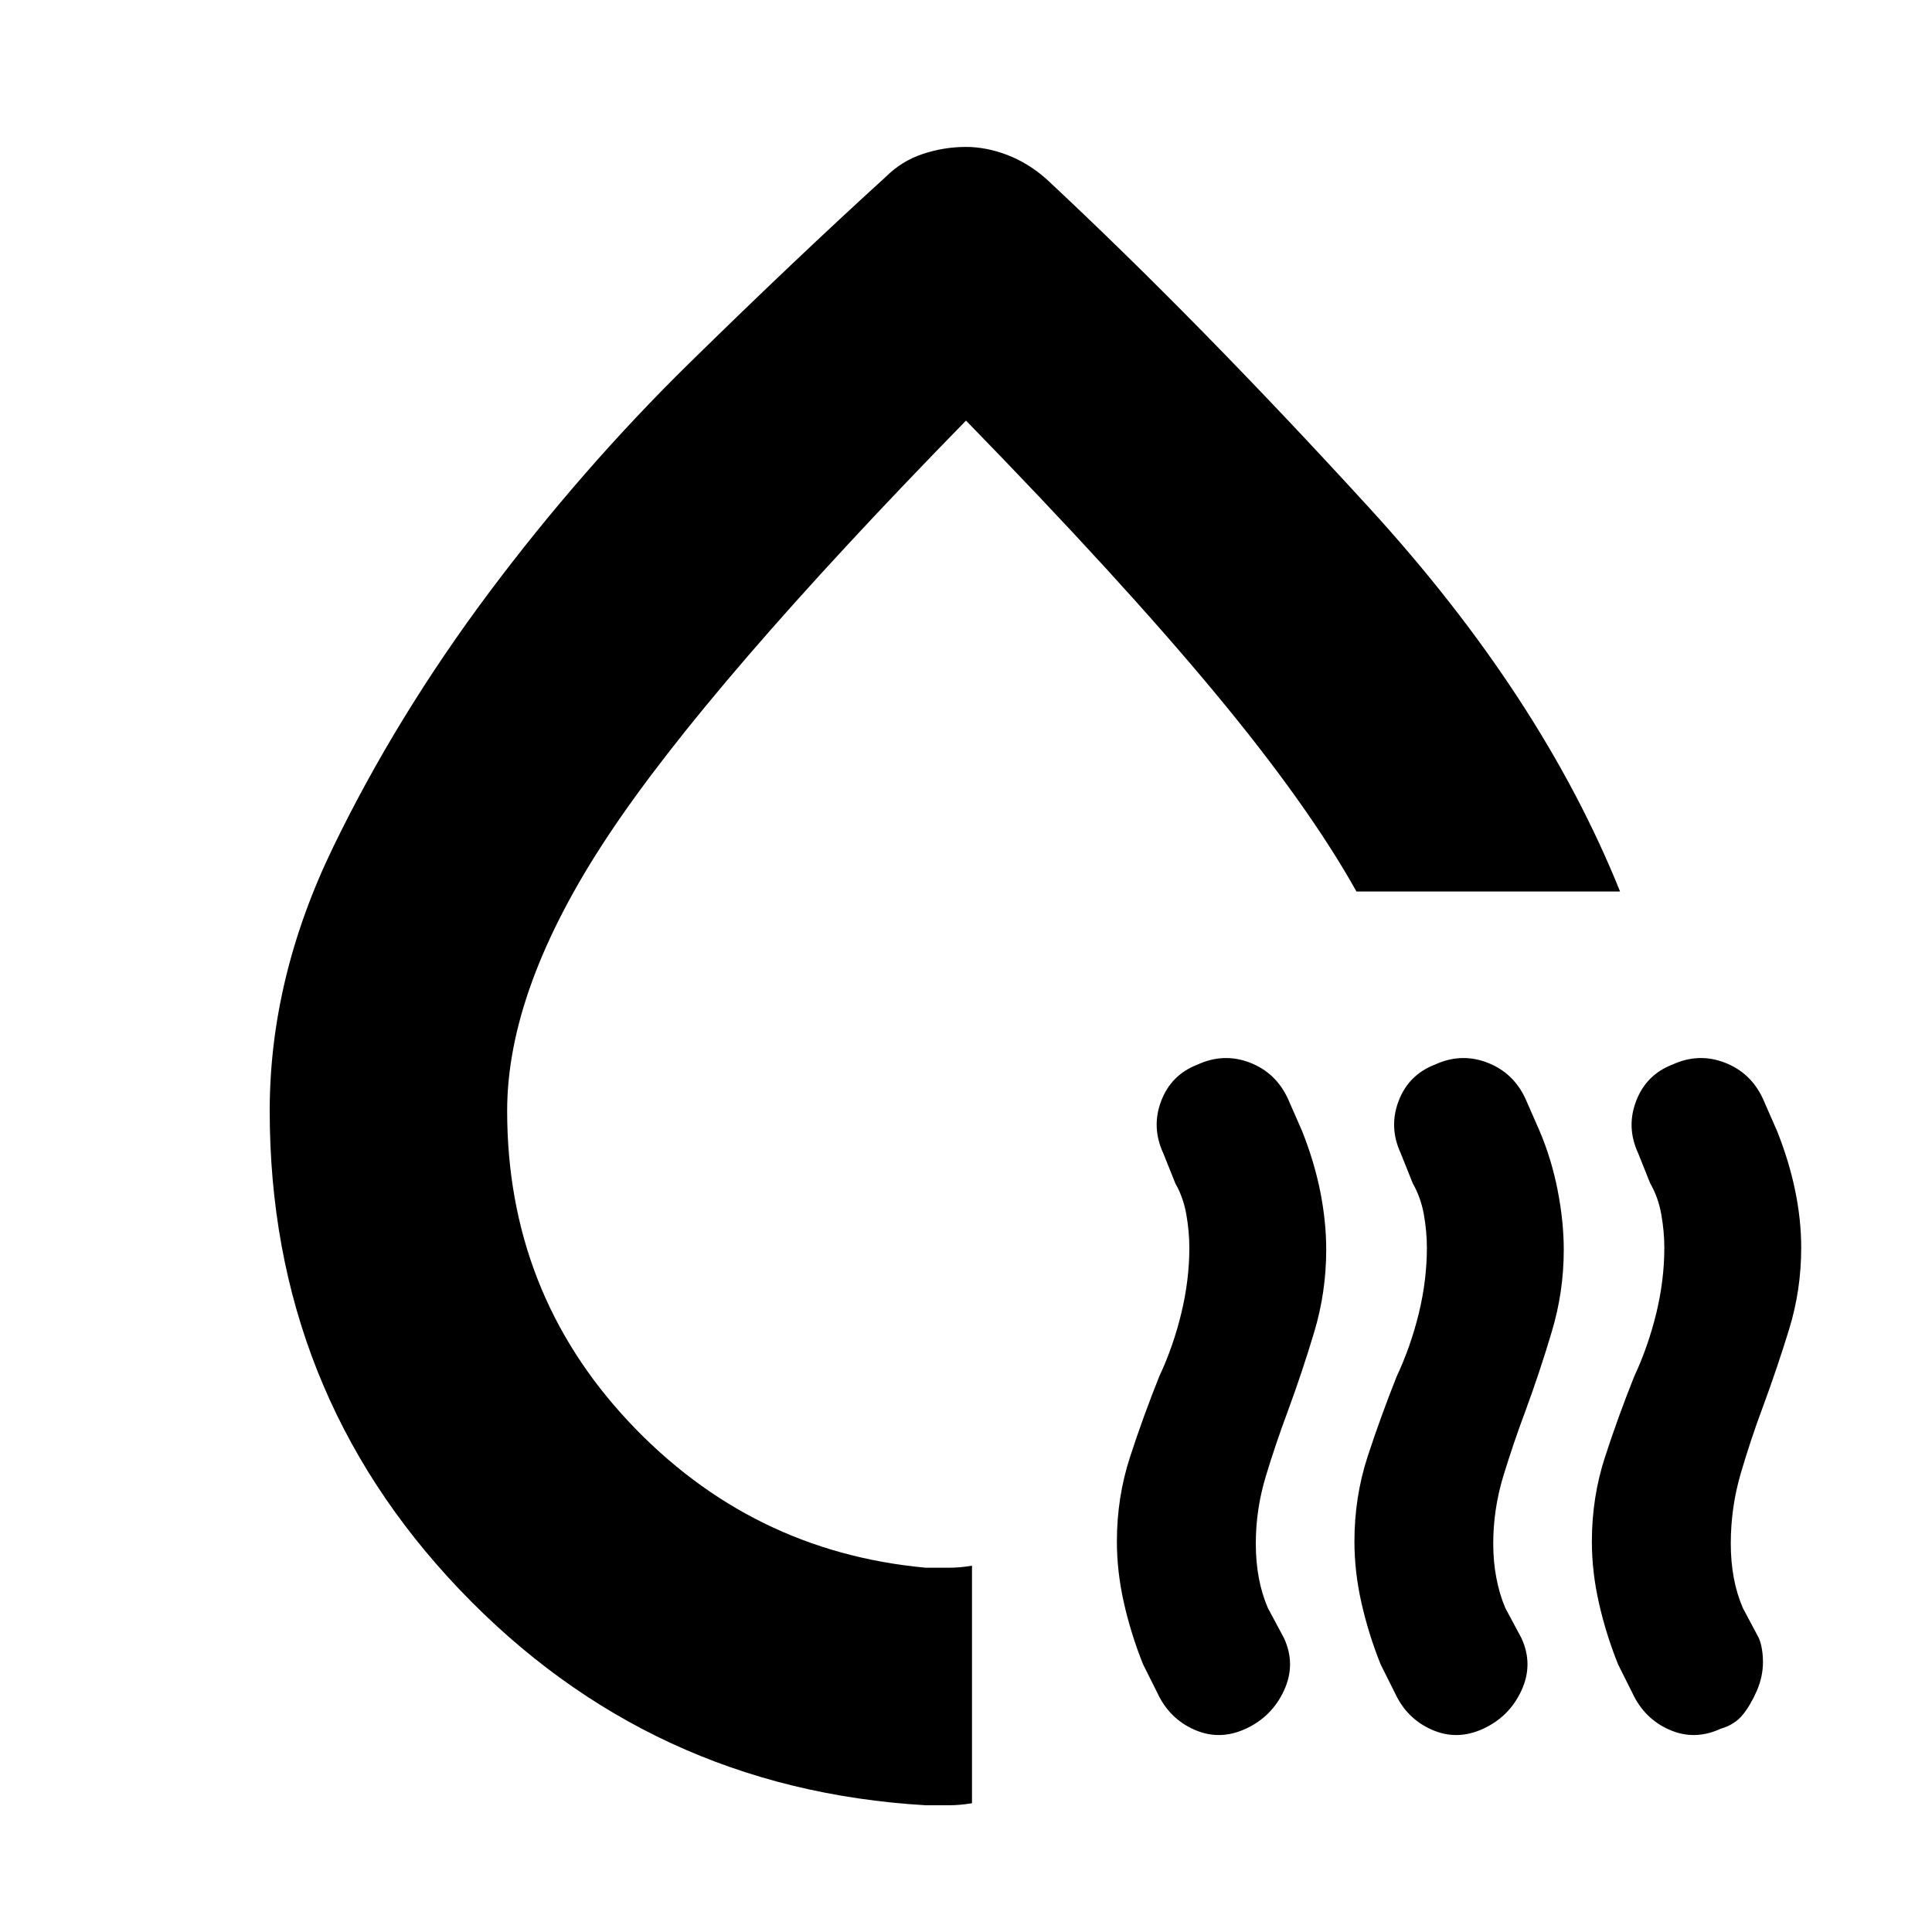 <svg xmlns="http://www.w3.org/2000/svg" height="20" width="20"><path d="M2.792 11.5q0-1.375.656-2.729t1.614-2.636q.959-1.281 2.073-2.375Q8.25 2.667 9.167 1.833q.166-.166.385-.239.219-.073.448-.073.208 0 .427.083.219.084.406.25 1.563 1.458 3.344 3.406 1.781 1.948 2.594 3.969h-2.729q-.5-.896-1.469-2.062Q11.604 6 10 4.354 7.333 7.083 6.292 8.656 5.25 10.229 5.25 11.5q0 1.875 1.26 3.219 1.261 1.343 3.073 1.51h.24q.115 0 .239-.021v2.459q-.124.021-.239.021h-.24q-2.854-.167-4.823-2.23-1.968-2.062-1.968-4.958Zm6.541-.938Zm3.563 7.334q-.271.125-.531.01-.261-.114-.386-.385l-.146-.292q-.125-.312-.198-.635-.073-.323-.073-.636 0-.458.136-.875.135-.416.302-.833.146-.312.229-.656.083-.344.083-.677 0-.167-.031-.344-.031-.177-.114-.323l-.125-.312q-.125-.271-.021-.542t.375-.375q.271-.125.542-.021.27.104.395.375l.146.333q.125.313.188.625.062.313.062.605 0 .437-.125.854-.125.416-.271.812-.125.334-.229.677-.104.344-.104.698 0 .188.031.354.031.167.094.313l.167.312q.125.271 0 .542t-.396.396Zm2.458 0q-.271.125-.531.01-.261-.114-.385-.385l-.146-.292q-.125-.312-.198-.635-.073-.323-.073-.636 0-.458.135-.875.136-.416.302-.833.146-.312.23-.656.083-.344.083-.677 0-.167-.031-.344-.032-.177-.115-.323l-.125-.312q-.125-.271-.021-.542t.375-.375q.271-.125.542-.021t.396.375l.146.333q.124.292.187.615t.063.615q0 .437-.126.854-.124.416-.27.812-.125.334-.23.677-.104.344-.104.698 0 .188.032.354.031.167.093.313l.167.312q.125.271 0 .542t-.396.396Zm1.958-6.875q.271-.125.542-.021t.396.375l.146.333q.125.313.187.615.063.302.063.594 0 .437-.125.843-.125.407-.271.802-.125.334-.229.688-.104.354-.104.729 0 .188.031.354.031.167.094.313l.166.312q.042.104.042.25 0 .146-.062.292-.063.146-.146.25-.084.104-.23.146-.27.125-.531.01-.26-.114-.385-.385l-.146-.292q-.125-.312-.198-.635-.073-.323-.073-.636 0-.458.136-.875.135-.416.302-.833.145-.312.229-.656.083-.344.083-.677 0-.167-.031-.344-.031-.177-.115-.323l-.125-.312q-.125-.271-.02-.542.104-.271.374-.375Z"/></svg>